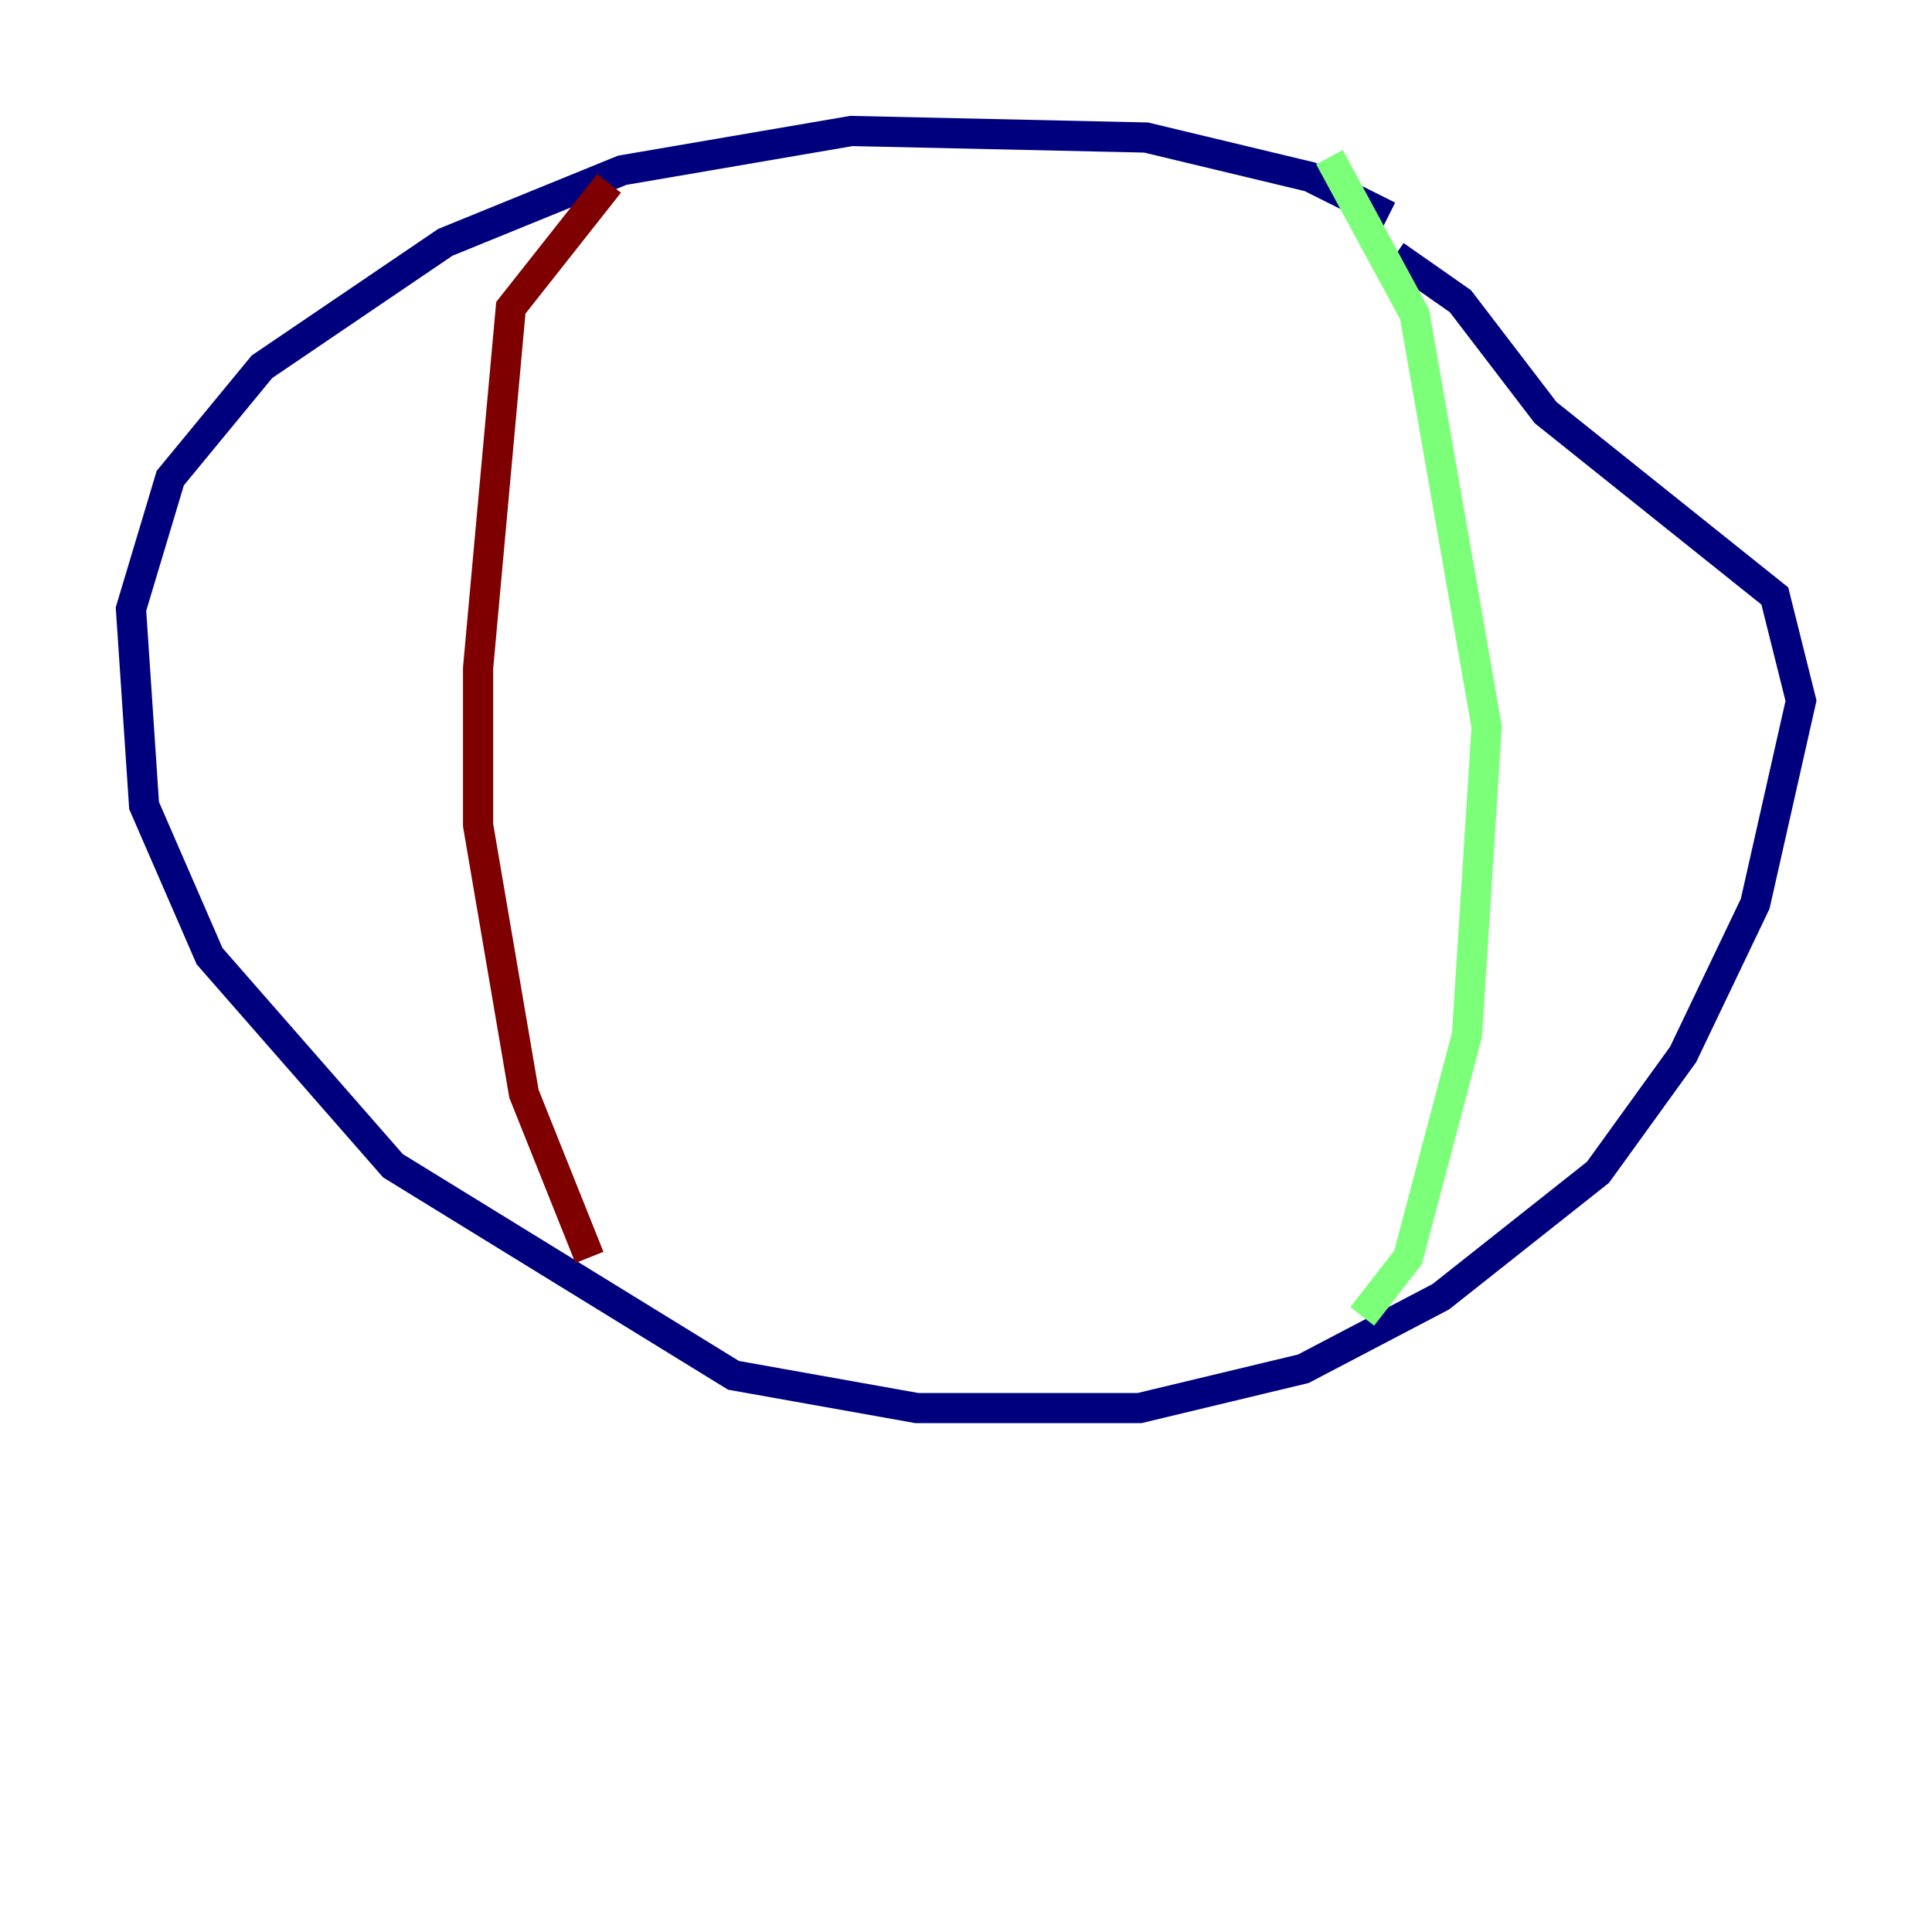 <?xml version="1.0" encoding="utf-8" ?>
<svg baseProfile="tiny" height="128" version="1.2" viewBox="0,0,128,128" width="128" xmlns="http://www.w3.org/2000/svg" xmlns:ev="http://www.w3.org/2001/xml-events" xmlns:xlink="http://www.w3.org/1999/xlink"><defs /><polyline fill="none" points="91.986,14.319 86.78,11.715 75.932,9.112 56.407,8.678 41.22,11.281 29.505,16.054 17.356,24.298 11.281,31.675 8.678,40.352 9.546,53.37 13.885,63.349 26.034,77.234 48.597,91.119 60.746,93.288 75.498,93.288 86.346,90.685 95.458,85.912 105.871,77.668 111.512,69.858 116.285,59.878 119.322,46.427 117.586,39.485 102.4,27.336 96.759,19.959 92.42,16.922" stroke="#00007f" stroke-width="2" /><polyline fill="none" points="88.081,10.414 93.722,20.827 98.495,48.163 97.193,68.556 93.288,83.308 90.251,87.214" stroke="#7cff79" stroke-width="2" /><polyline fill="none" points="40.352,12.149 33.844,20.393 31.675,44.258 31.675,54.671 34.712,72.461 39.051,83.308" stroke="#7f0000" stroke-width="2" /></svg>